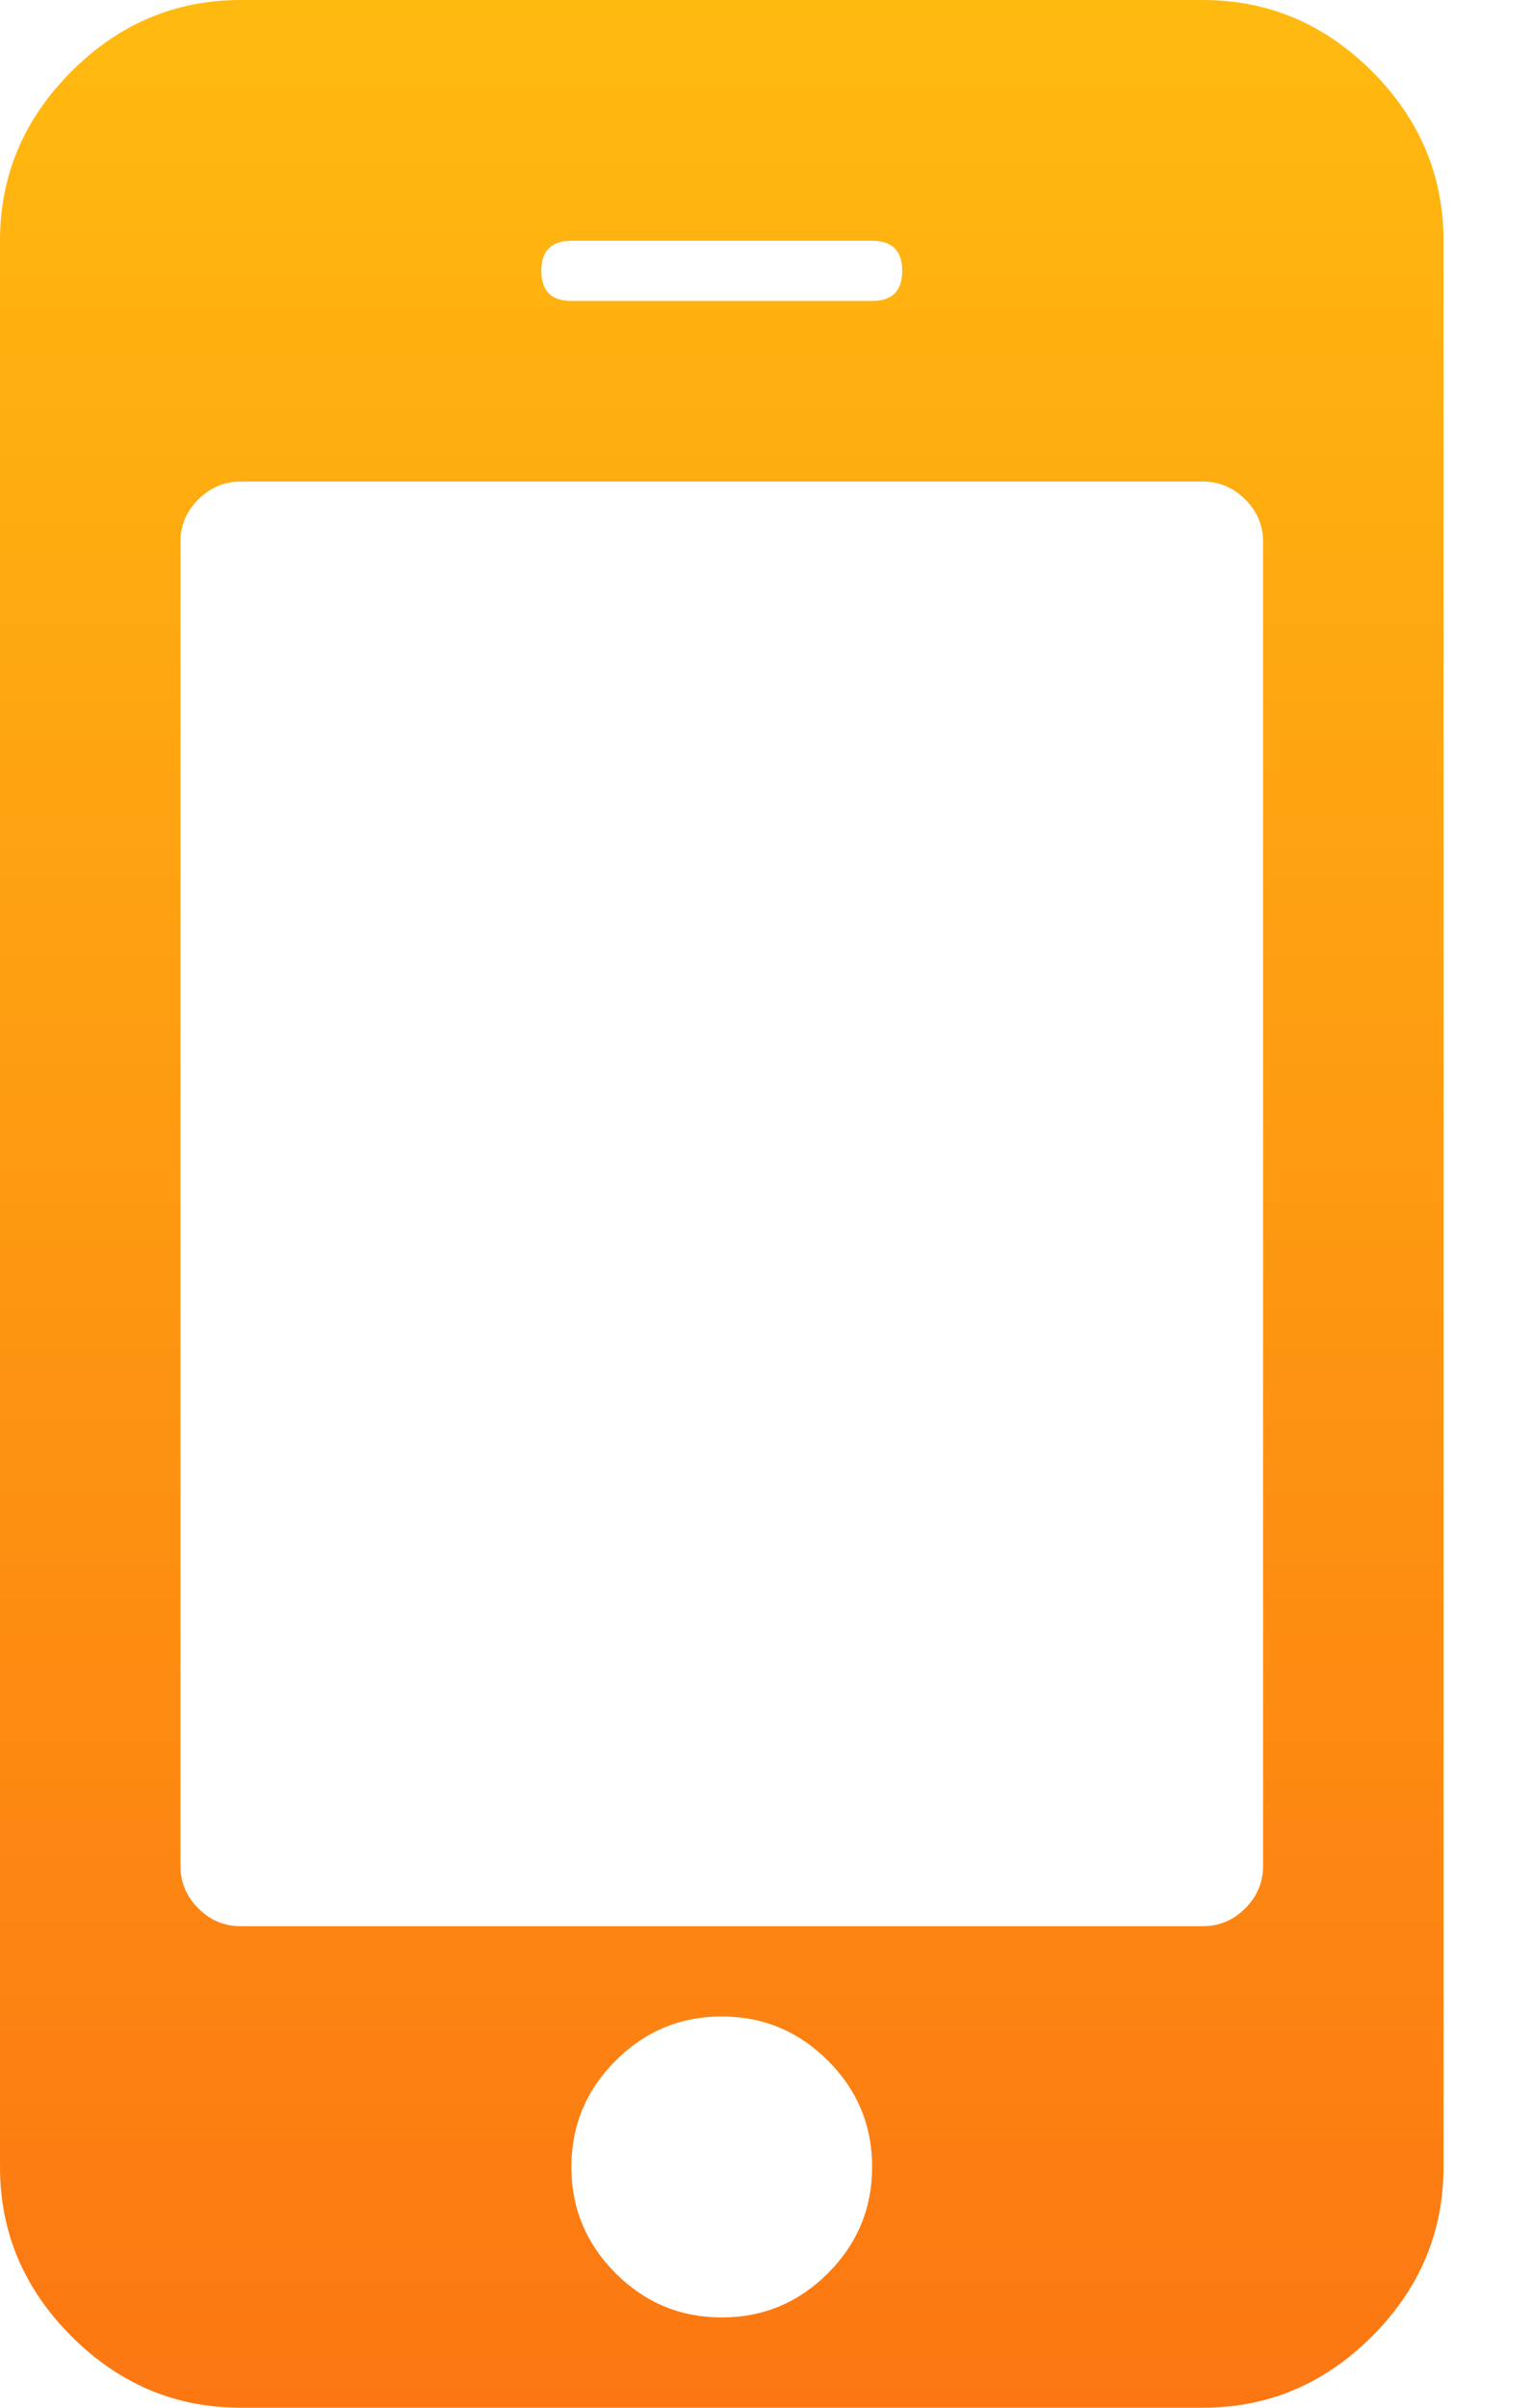 <svg width="14" height="22" viewBox="0 0 14 22" fill="none" xmlns="http://www.w3.org/2000/svg">
<path d="M12.547 0.653C12.112 0.218 11.596 0 11 0H2.2C1.604 0 1.089 0.218 0.653 0.653C0.218 1.088 0 1.604 0 2.2V19.8C0 20.396 0.218 20.911 0.653 21.347C1.089 21.782 1.604 22 2.2 22H11C11.596 22 12.112 21.782 12.547 21.347C12.982 20.911 13.2 20.396 13.2 19.8V2.2C13.2 1.604 12.982 1.089 12.547 0.653ZM5.225 2.2H7.975C8.159 2.2 8.25 2.292 8.25 2.475C8.25 2.658 8.159 2.75 7.975 2.75H5.225C5.042 2.75 4.95 2.658 4.95 2.475C4.95 2.292 5.042 2.2 5.225 2.2ZM7.571 20.771C7.302 21.04 6.978 21.175 6.6 21.175C6.222 21.175 5.898 21.04 5.629 20.771C5.36 20.502 5.225 20.178 5.225 19.8C5.225 19.422 5.36 19.098 5.629 18.829C5.898 18.56 6.222 18.425 6.6 18.425C6.978 18.425 7.302 18.56 7.571 18.829C7.841 19.098 7.975 19.422 7.975 19.8C7.975 20.178 7.84 20.502 7.571 20.771ZM11.55 17.05C11.55 17.199 11.496 17.328 11.387 17.437C11.278 17.546 11.149 17.6 11 17.6H2.2C2.051 17.6 1.922 17.546 1.813 17.437C1.705 17.328 1.65 17.199 1.65 17.05V4.95C1.65 4.801 1.704 4.672 1.813 4.564C1.922 4.455 2.051 4.4 2.2 4.4H11C11.149 4.4 11.278 4.455 11.387 4.564C11.496 4.672 11.55 4.801 11.55 4.95V17.05H11.55Z" fill="url(#paint0_linear_4_14)"/>
<defs>
<linearGradient id="paint0_linear_4_14" x1="6.6" y1="0" x2="6.6" y2="22" gradientUnits="userSpaceOnUse">
<stop stop-color="#FFBA10"/>
<stop offset="1" stop-color="#FC7712"/>
</linearGradient>
</defs>
</svg>
